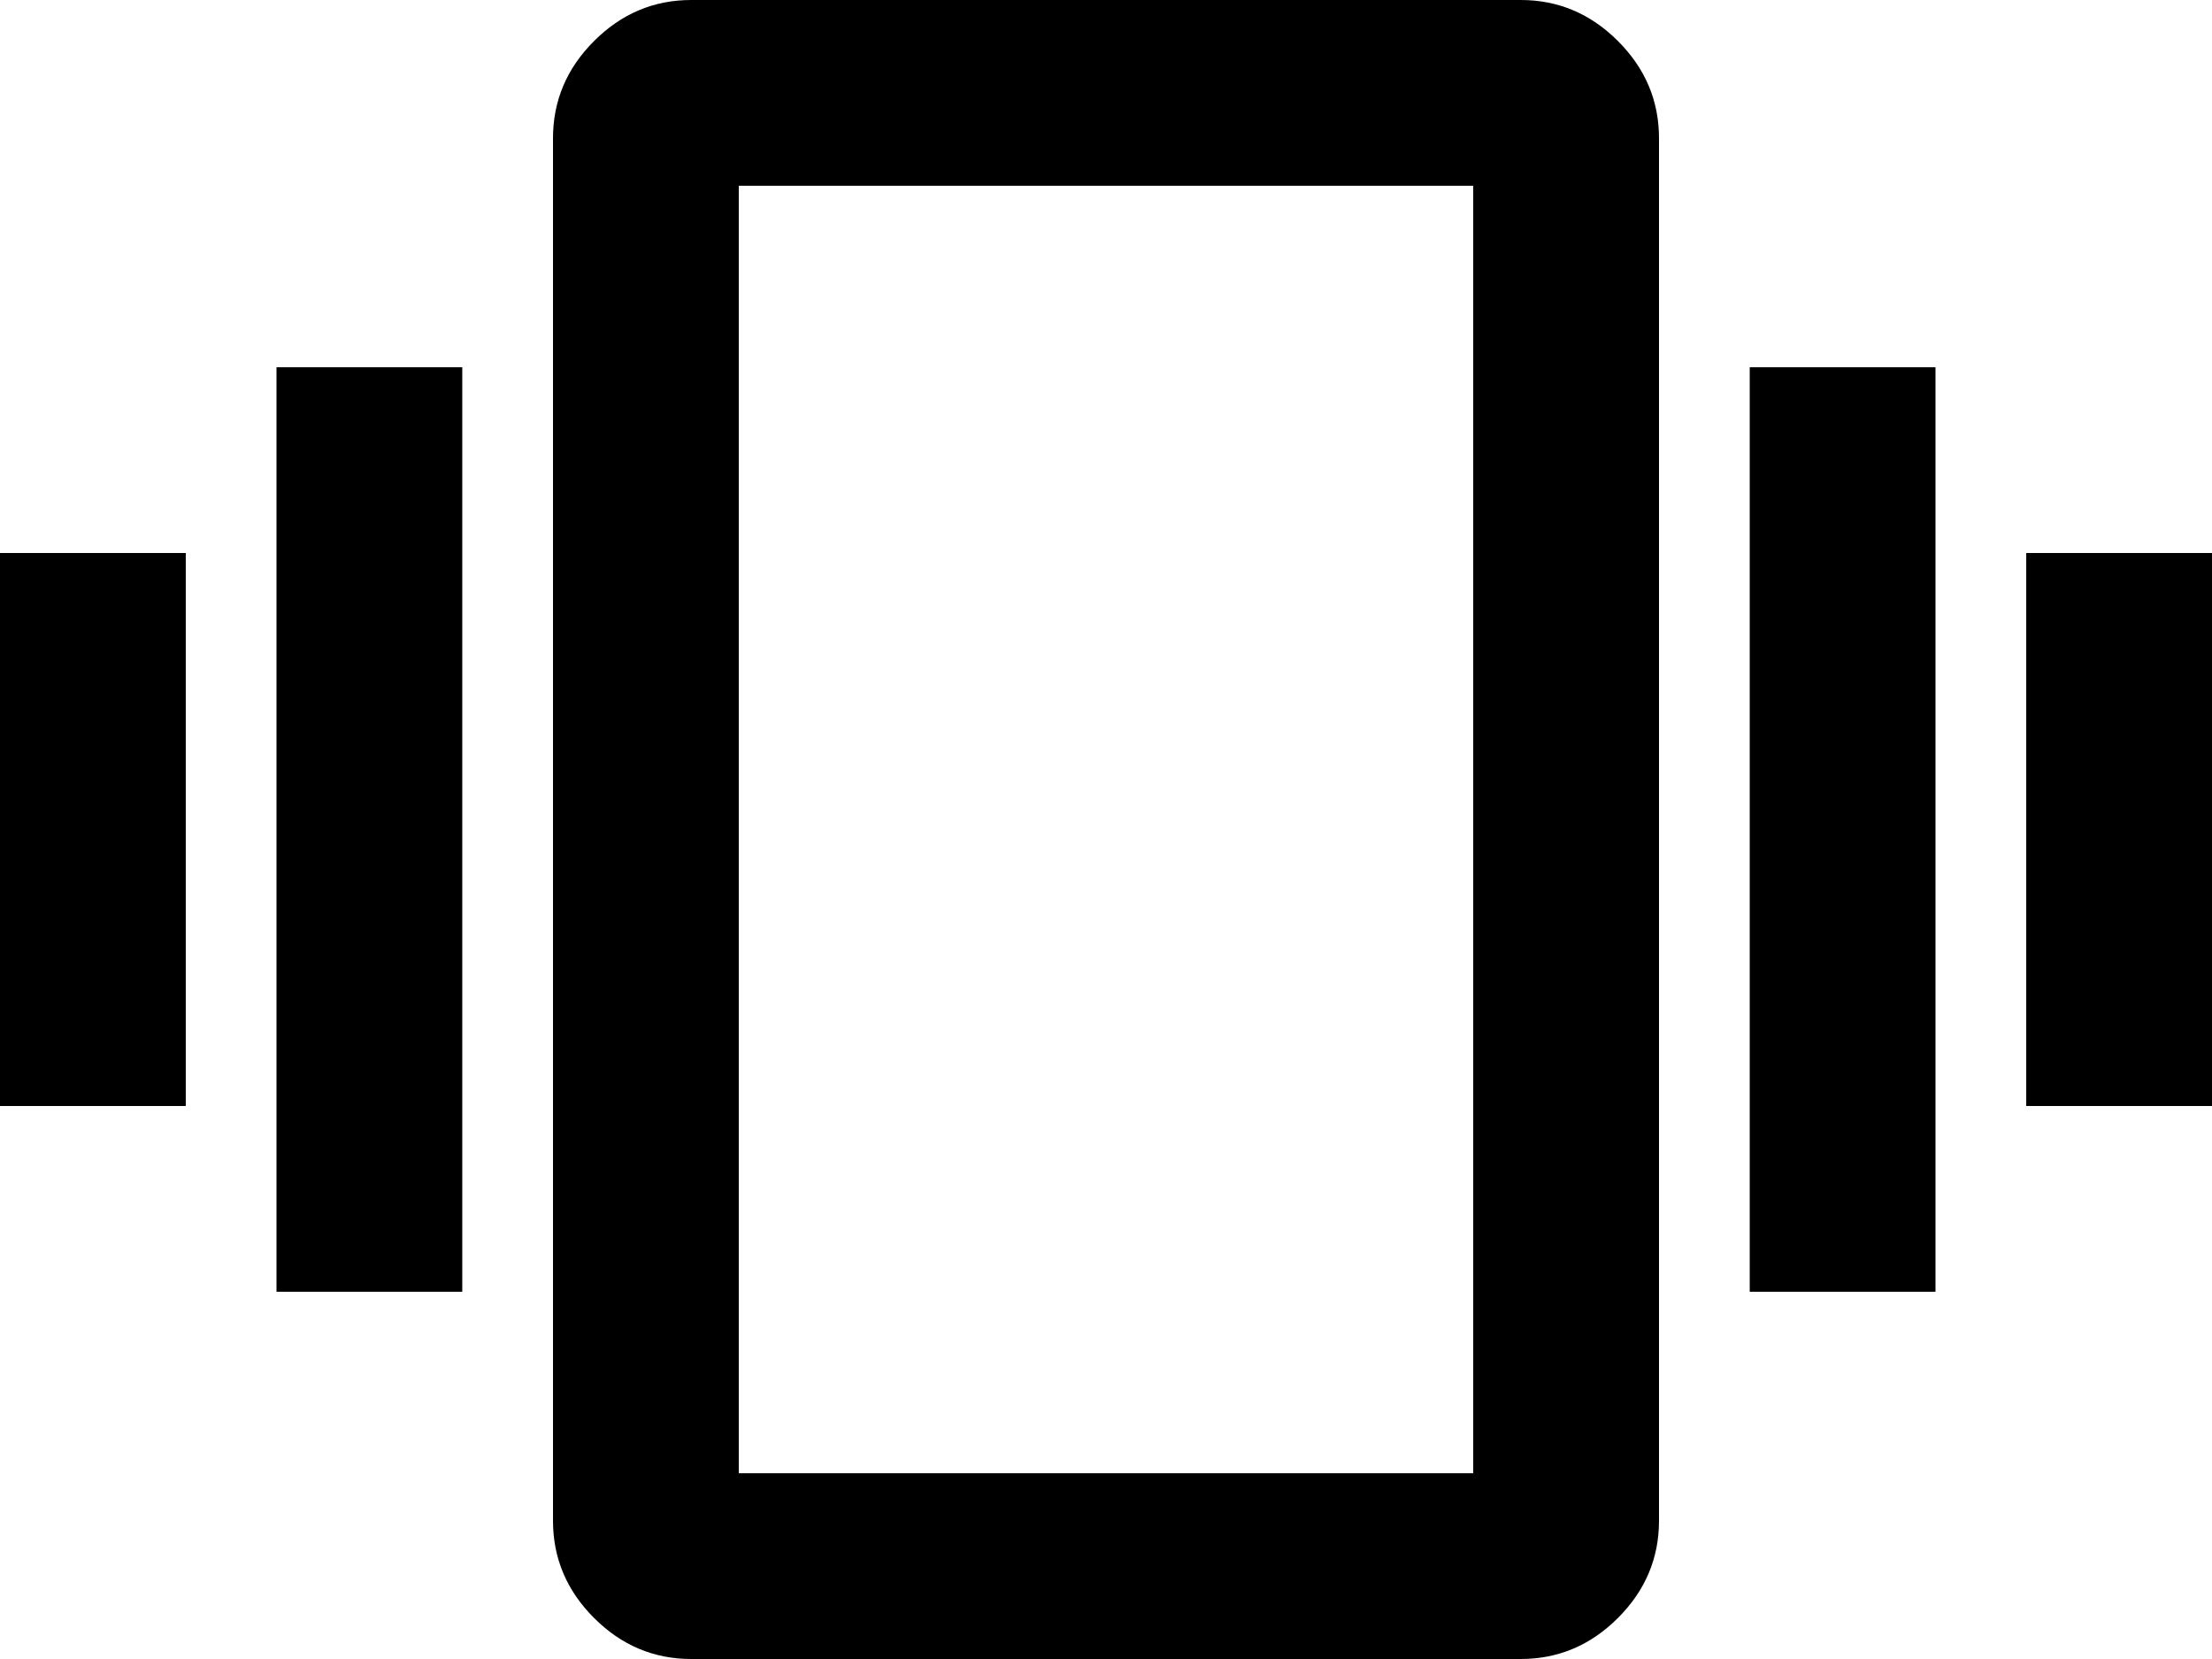 <svg xmlns="http://www.w3.org/2000/svg" xmlns:xlink="http://www.w3.org/1999/xlink" width="512" height="384" viewBox="0 0 512 384"><path fill="currentColor" d="M0 256V128h43v128zm64 43V85h43v214zm405-171h43v128h-43zm-64 171V85h43v214zM352 0q13 0 22.5 9.5T384 32v320q0 13-9.5 22.5T352 384H160q-13 0-22.5-9.5T128 352V32q0-13 9.5-22.5T160 0zm-11 341V43H171v298z"/></svg>